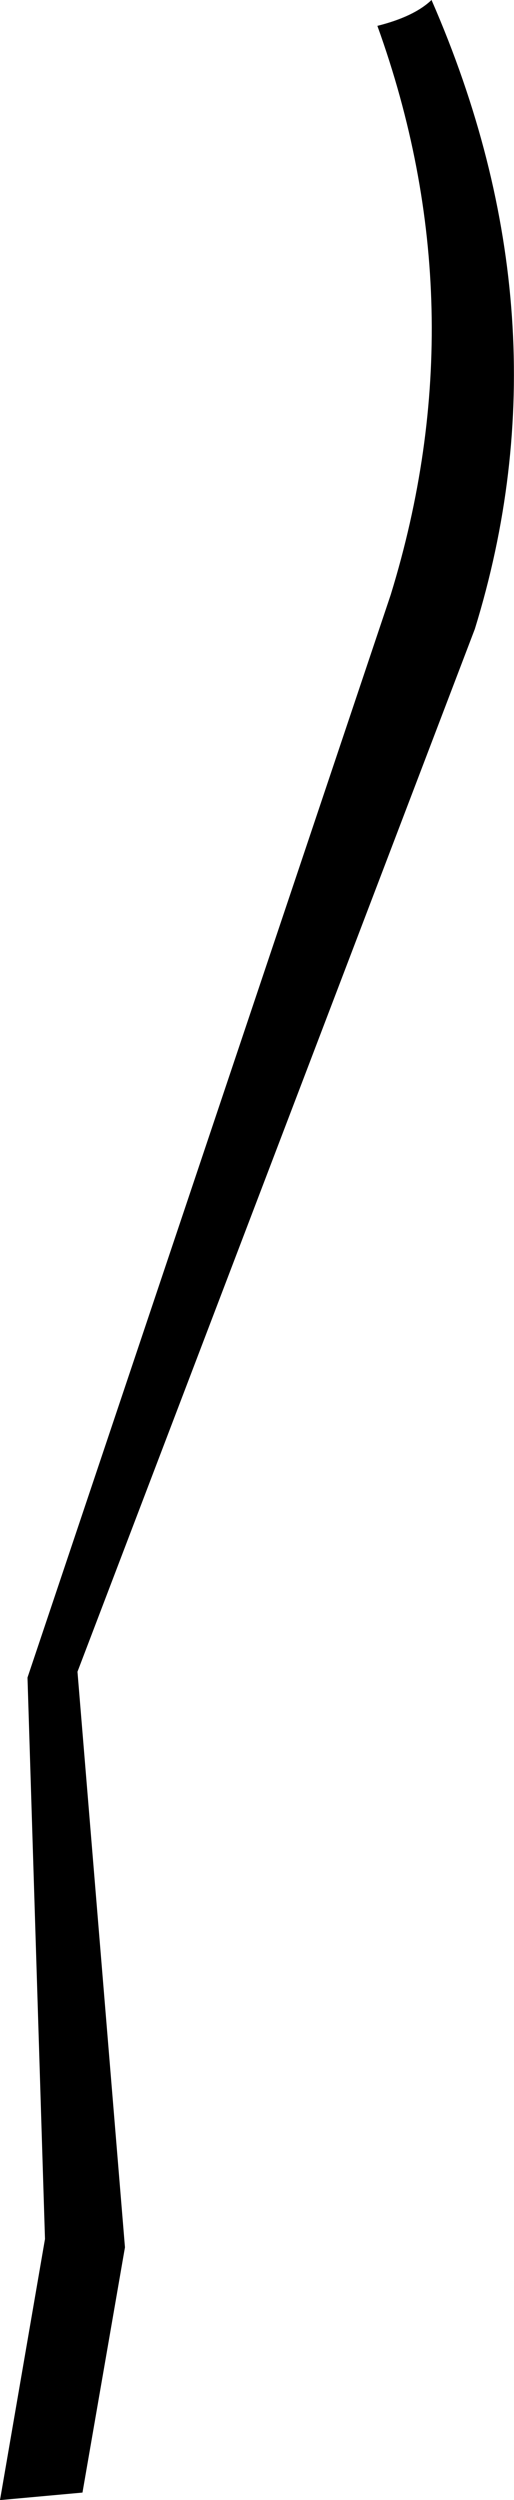 <?xml version="1.0" encoding="UTF-8" standalone="no"?>
<svg xmlns:xlink="http://www.w3.org/1999/xlink" height="149.85px" width="30.85px" xmlns="http://www.w3.org/2000/svg">
  <g transform="matrix(1.0, 0.0, 0.0, 1.0, -212.95, -213.05)">
    <path d="M238.85 213.05 Q247.2 232.15 241.45 250.75 L217.6 313.25 220.45 347.75 217.9 362.45 212.95 362.9 215.65 347.25 214.6 313.6 236.4 248.7 Q241.7 231.5 235.6 214.6 237.8 214.05 238.85 213.05" fill="#000000" fill-rule="evenodd" stroke="none"/>
  </g>
</svg>
